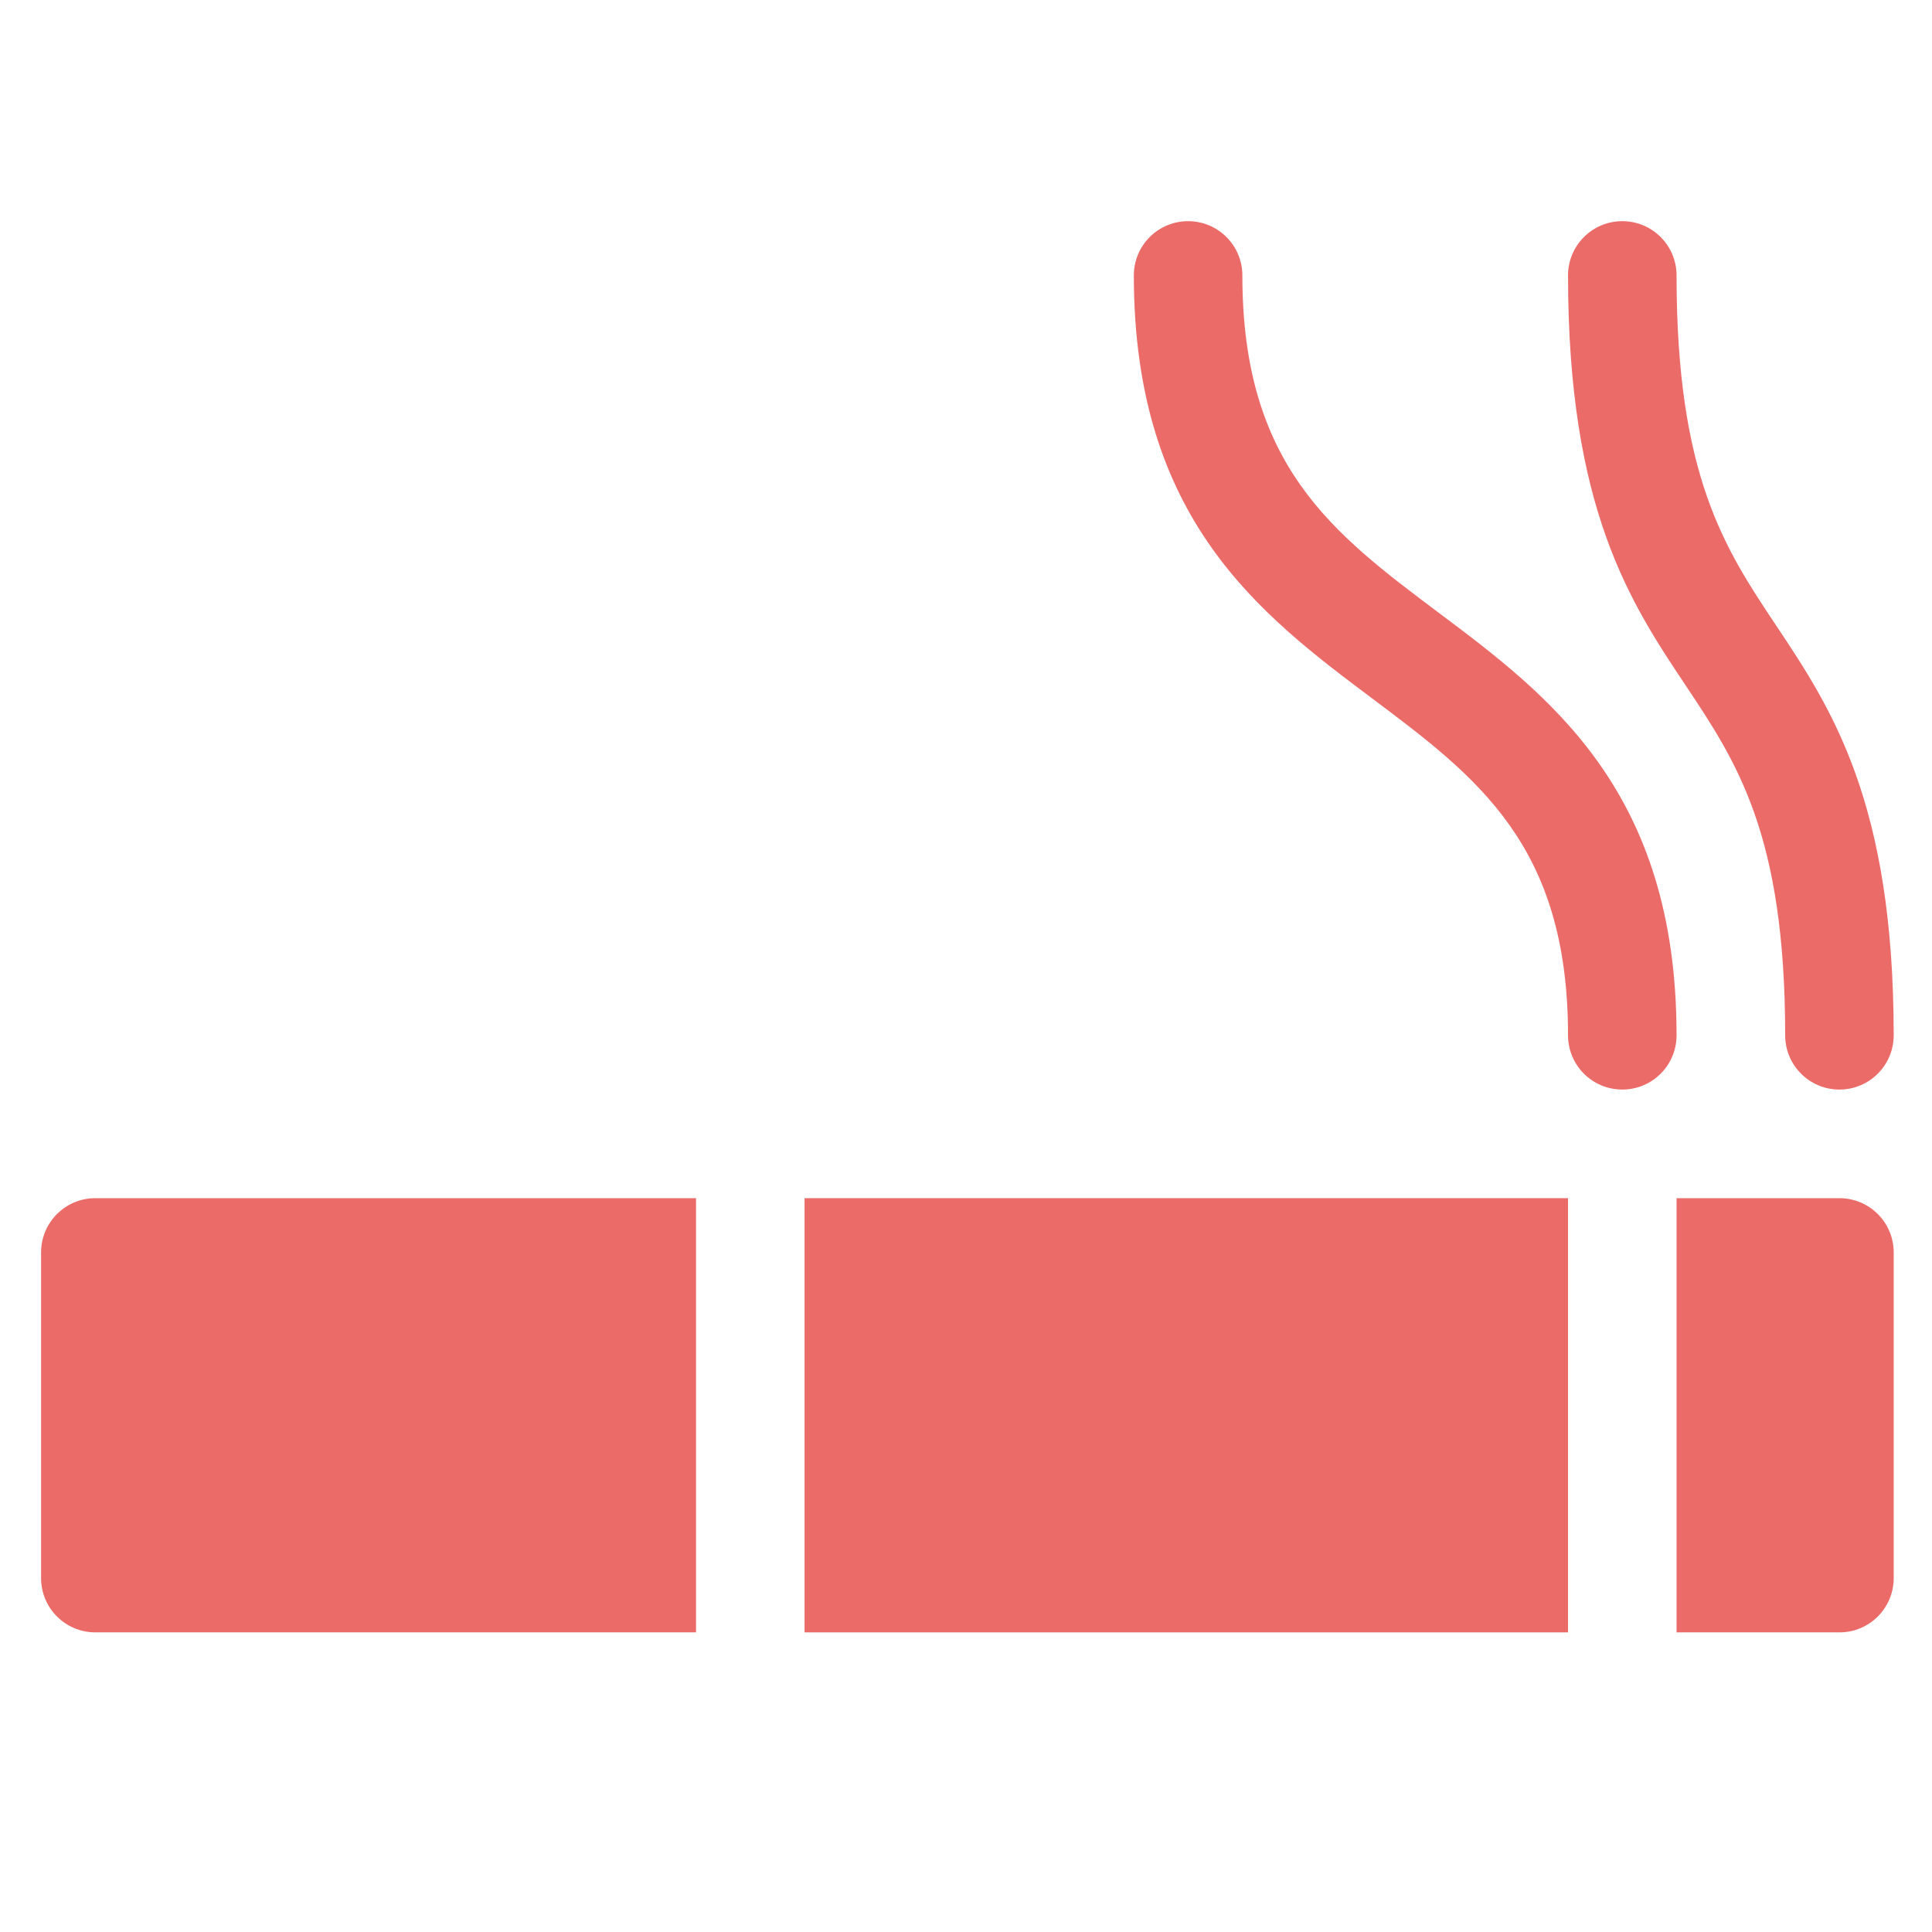 <svg
  width="23"
  height="23"
  viewBox="0 0 23 23"
  fill="none"
  xmlns="http://www.w3.org/2000/svg"
>
<g clip-path="url(#clip0_2009_4915)">
<path
      d="M17.116 7.286C15.868 6.349 14.79 5.541 14.79 3.279C14.79 2.922 14.501 2.633 14.144 2.633C13.787 2.633 13.498 2.922 13.498 3.279C13.498 6.187 15.009 7.32 16.341 8.319C17.589 9.255 18.667 10.064 18.667 12.325C18.667 12.682 18.956 12.971 19.313 12.971C19.67 12.971 19.959 12.682 19.959 12.325C19.959 9.418 18.449 8.285 17.116 7.286Z"
      fill="#EB6B69"
    />
<path
      d="M19.959 3.279C19.959 2.922 19.67 2.633 19.313 2.633C18.956 2.633 18.667 2.922 18.667 3.279C18.667 6.06 19.411 7.176 20.068 8.161C20.677 9.074 21.252 9.936 21.252 12.325C21.252 12.682 21.541 12.971 21.898 12.971C22.255 12.971 22.544 12.682 22.544 12.325C22.544 9.545 21.8 8.429 21.143 7.444C20.534 6.531 19.959 5.668 19.959 3.279Z"
      fill="#EB6B69"
    />
<path
      d="M8.286 14.264H1.135C0.778 14.264 0.489 14.553 0.489 14.91V18.787C0.489 19.144 0.778 19.433 1.135 19.433H8.286V14.264Z"
      fill="#EB6B69"
    />
<path d="M9.578 14.264H18.667V19.433H9.578V14.264Z" fill="#EB6B69" />
<path
      d="M21.898 14.264H19.959V19.433H21.898C22.255 19.433 22.544 19.144 22.544 18.787V14.91C22.544 14.553 22.255 14.264 21.898 14.264Z"
      fill="#EB6B69"
    />
</g>
<defs>
<clipPath id="clip0_2009_4915">
<rect
        width="22.055"
        height="22.055"
        fill="white"
        transform="translate(0.489 0.006)"
      />
</clipPath>
</defs>
</svg>
